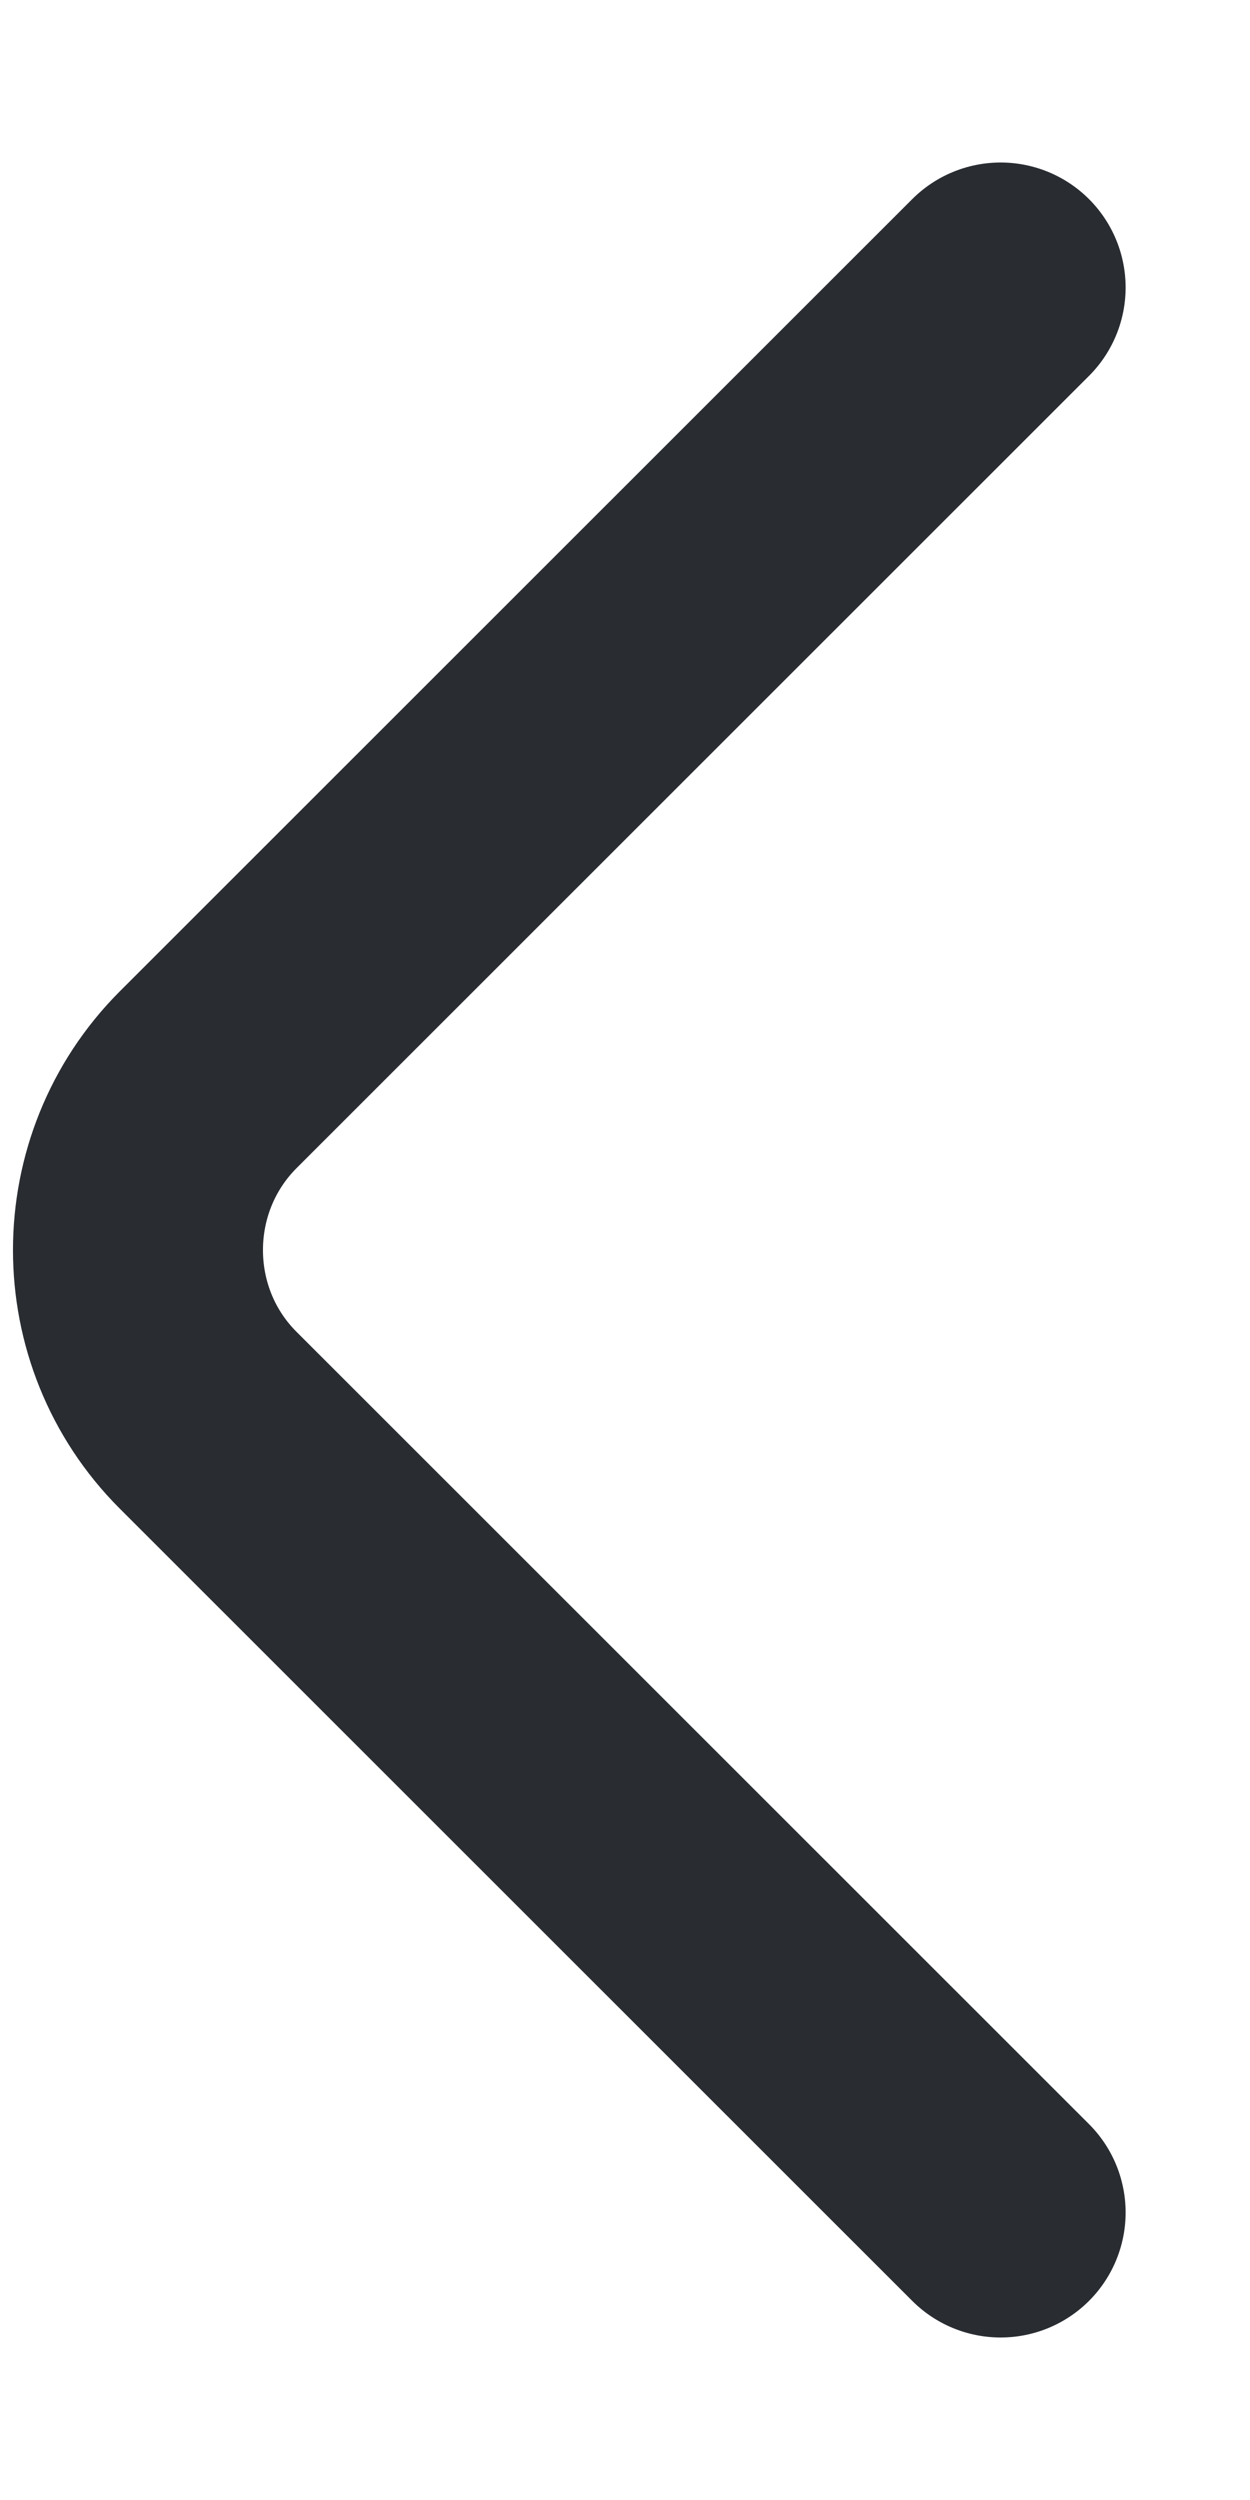 <svg width="6" height="12" viewBox="0 0 6 12" fill="none" xmlns="http://www.w3.org/2000/svg">
<path d="M4.803 1.38L0.999 5.183C0.55 5.633 0.55 6.368 0.999 6.817L4.803 10.62" stroke="#292D32" stroke-width="1.2" stroke-miterlimit="10" stroke-linecap="round" stroke-linejoin="round"/>
</svg>